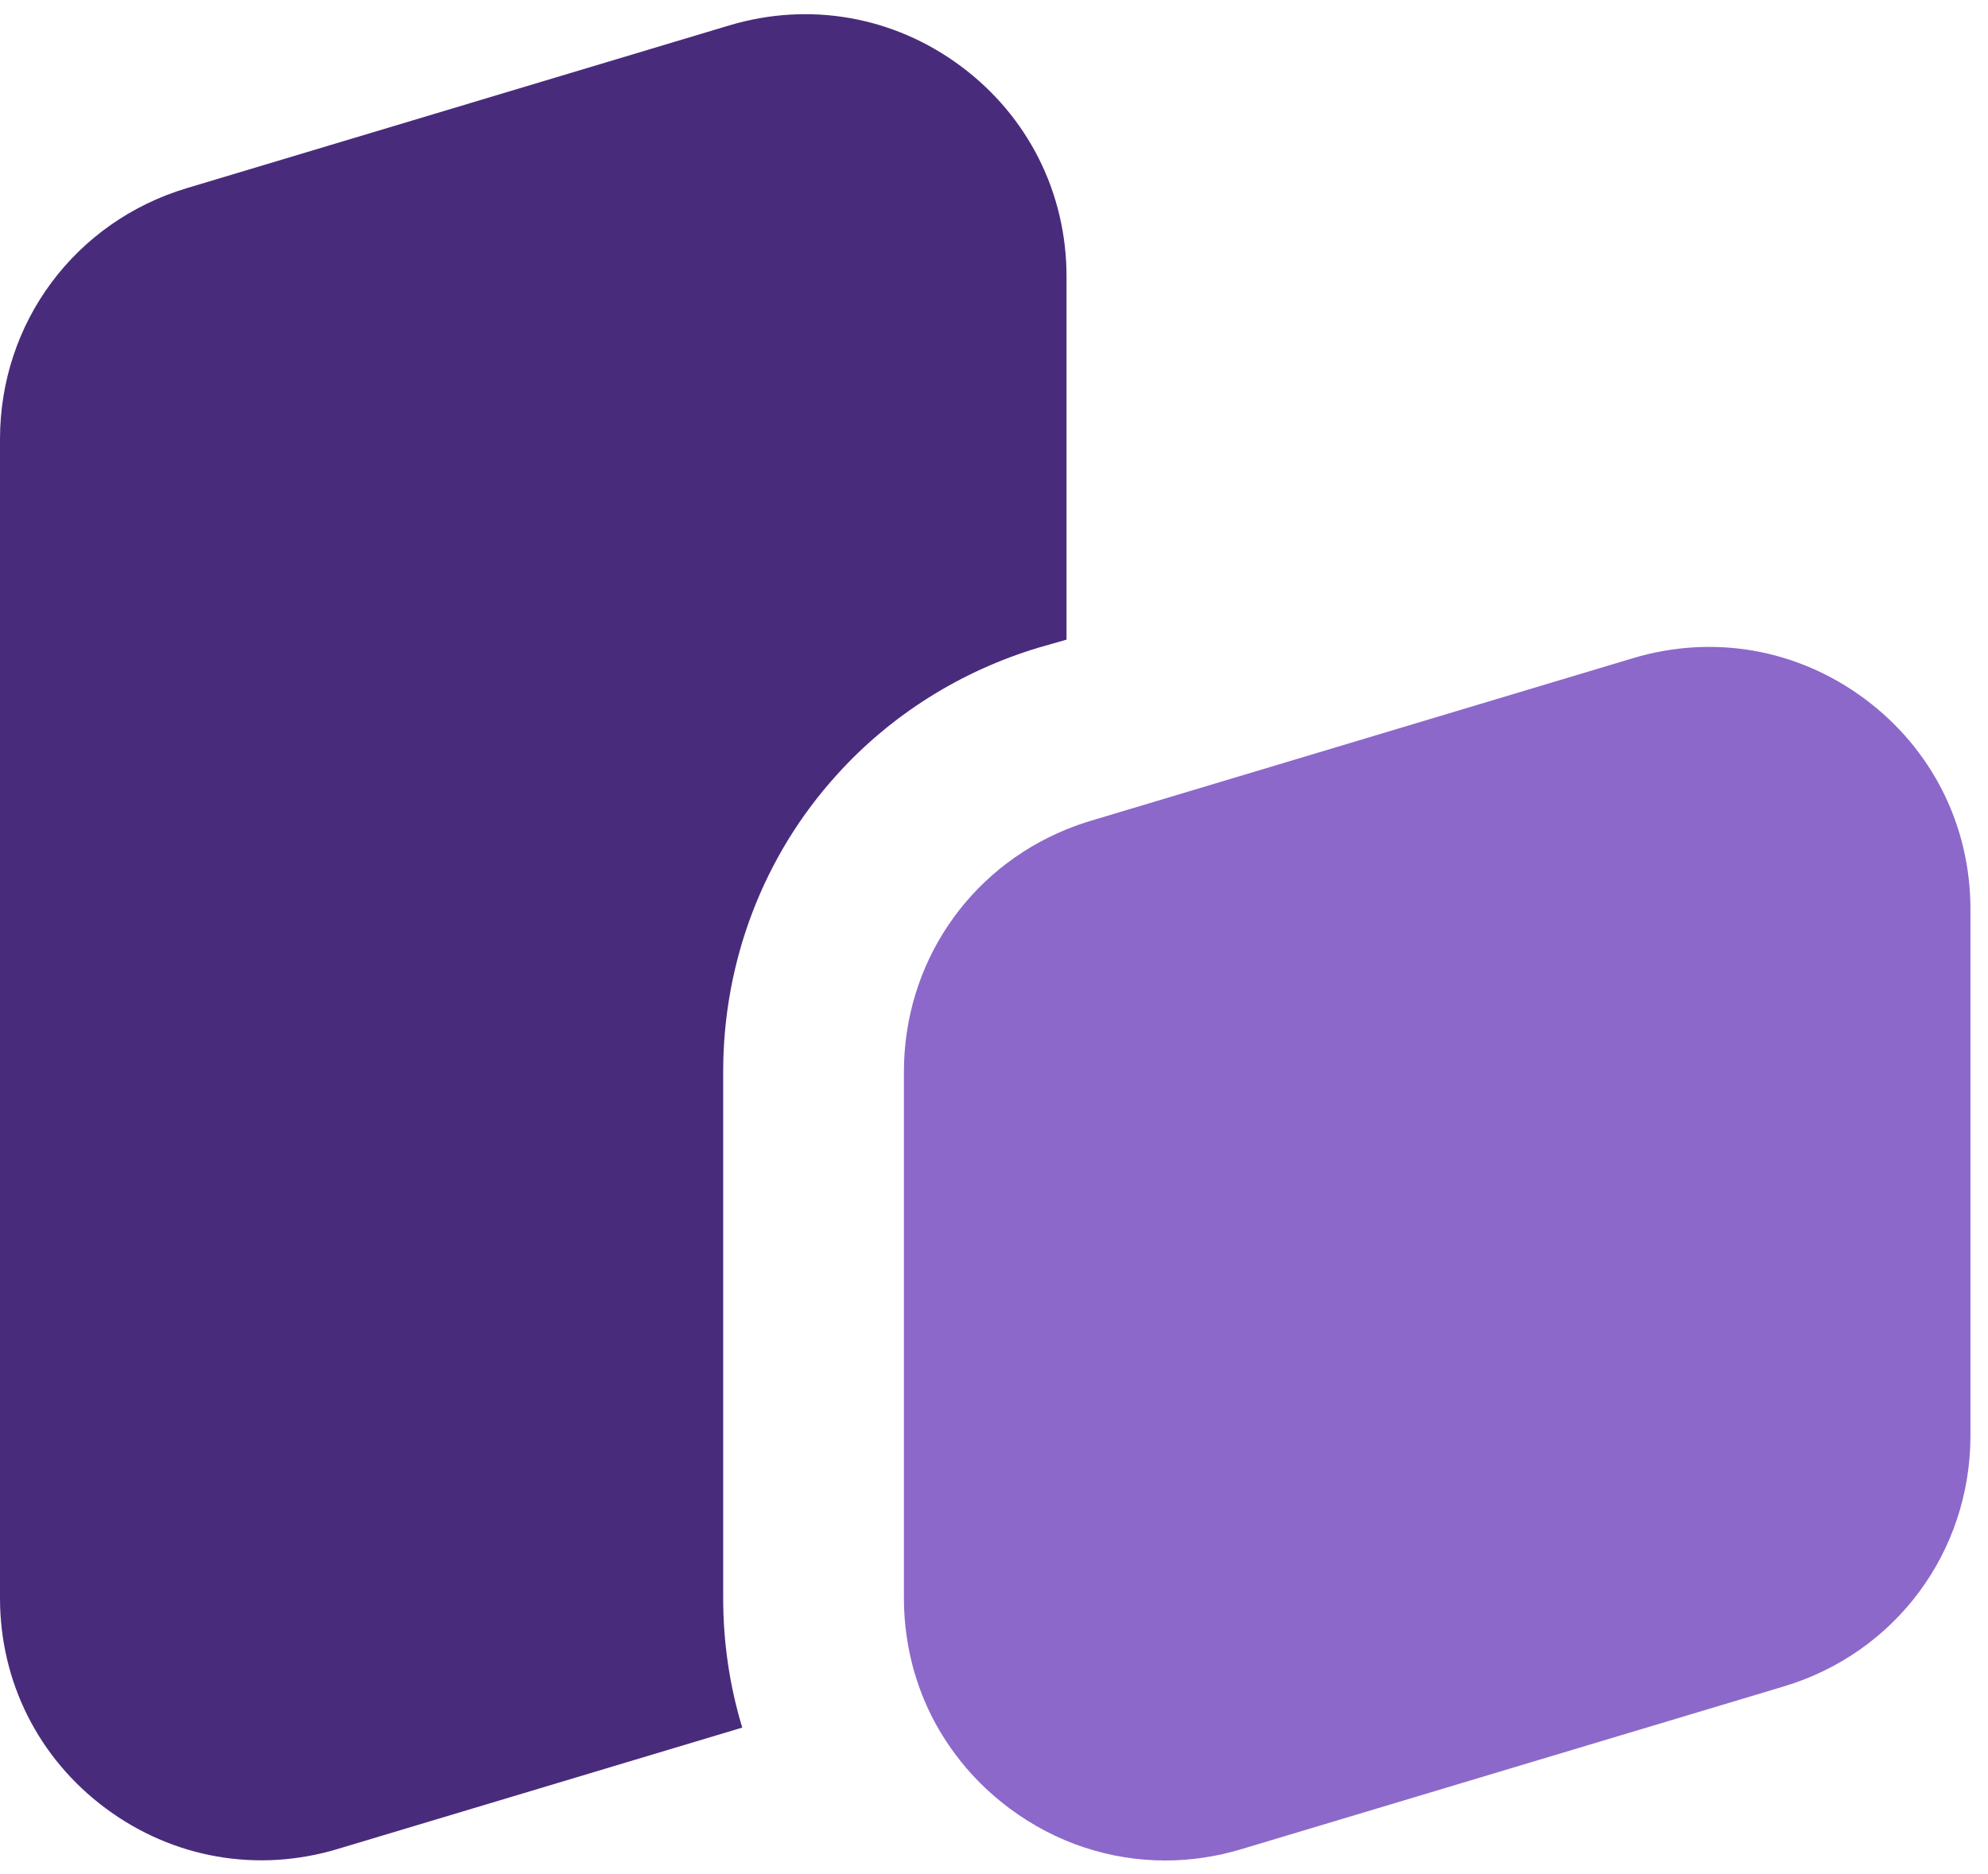 <svg width="35" height="33" viewBox="0 0 35 33" fill="none" xmlns="http://www.w3.org/2000/svg">
<path d="M16.917 1.166C15.735 0.286 14.248 0.025 12.837 0.448L3.289 3.313C1.322 3.903 0 5.679 0 7.733V28.14C0 29.613 0.678 30.963 1.86 31.841C3.042 32.721 4.53 32.982 5.94 32.559L13.068 30.42C12.845 29.685 12.732 28.918 12.732 28.14V18.872C12.732 16.926 13.441 15.067 14.734 13.642C15.682 12.591 16.912 11.816 18.287 11.403L18.777 11.263V4.869C18.777 3.395 18.099 2.046 16.917 1.166H16.917Z" fill="#492B7C"/>
<path d="M34.691 16.01V25.277C34.691 27.33 33.37 29.107 31.402 29.696L21.854 32.561C21.412 32.694 20.962 32.76 20.516 32.76C19.541 32.76 18.586 32.448 17.774 31.843C17.403 31.566 17.082 31.246 16.818 30.888C16.497 30.459 16.256 29.98 16.105 29.465C16.103 29.465 16.102 29.465 16.1 29.467L16.103 29.464C15.981 29.042 15.914 28.598 15.914 28.142V18.874C15.914 17.922 16.197 17.03 16.697 16.288C17.197 15.546 17.913 14.955 18.778 14.603C18.917 14.547 19.058 14.496 19.203 14.453L20.371 14.103L28.751 11.589C30.163 11.166 31.649 11.427 32.831 12.307C34.014 13.187 34.691 14.536 34.691 16.01H34.691Z" fill="#8C68CA"/>
</svg>

